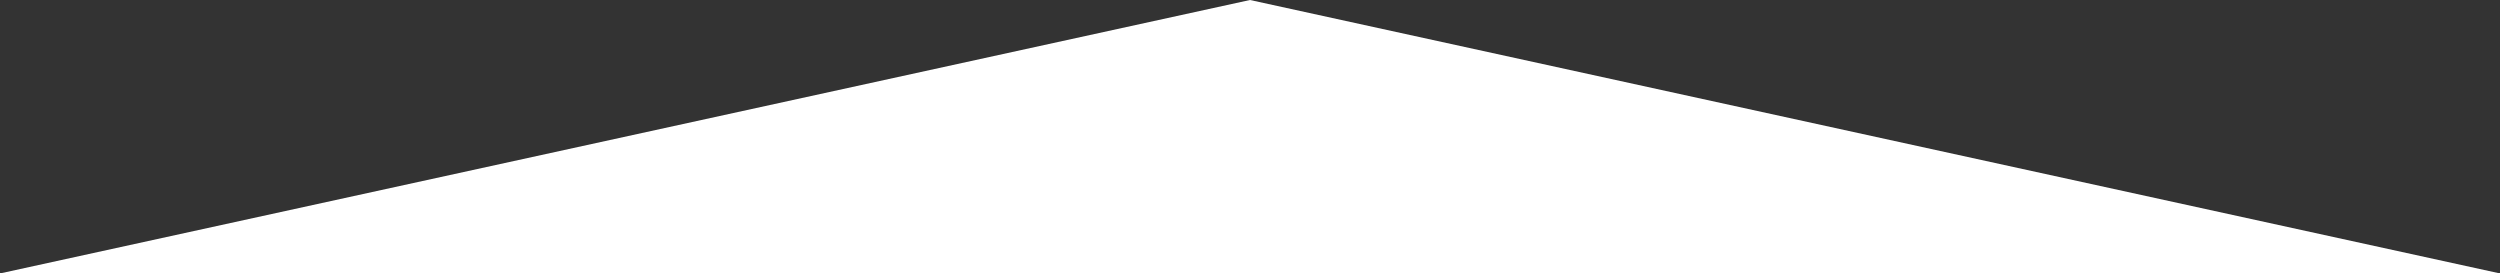 <?xml version="1.0" encoding="utf-8"?>
<!-- Generator: Adobe Illustrator 25.3.1, SVG Export Plug-In . SVG Version: 6.00 Build 0)  -->
<svg version="1.1" id="Layer_1" xmlns="http://www.w3.org/2000/svg" xmlns:xlink="http://www.w3.org/1999/xlink" x="0px" y="0px"
	 viewBox="0 0 3200 350" style="enable-background:new 0 0 3200 350;" xml:space="preserve">
<rect x="0" y="0" width="3200" height="350" fill="#333333" stroke="none"/>
<style type="text/css">
	.st0{fill:#FFFFFF;}
</style>
<polygon class="st0" points="1600,0 3200,350 0,350 "/>
</svg>
